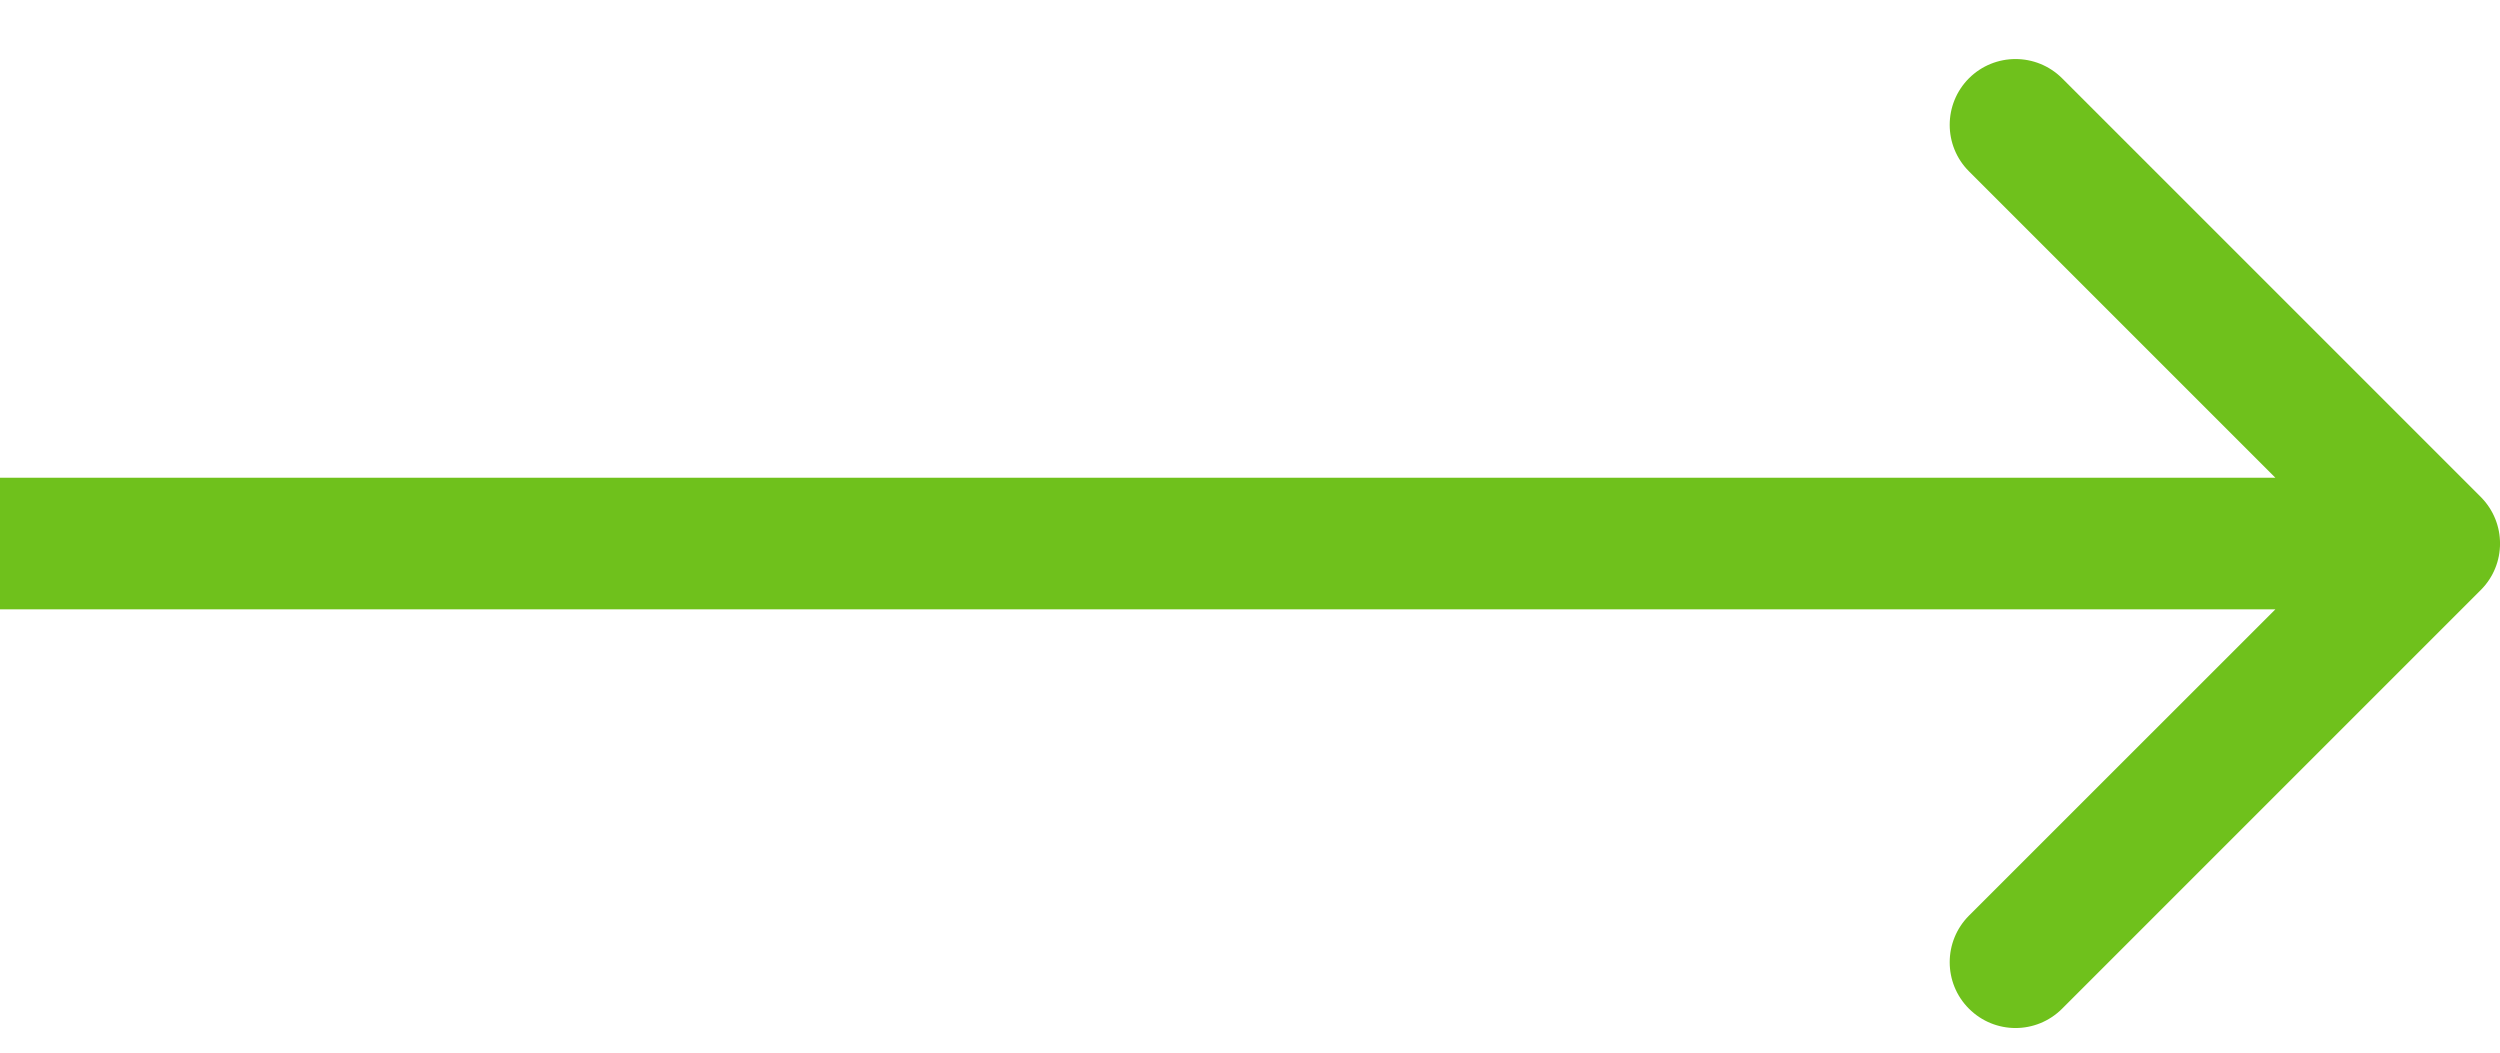 <svg width="19" height="8" viewBox="0 0 19 8" fill="none" xmlns="http://www.w3.org/2000/svg">
<path d="M18.854 4.484C19.049 4.289 19.049 3.973 18.854 3.777L15.672 0.595C15.476 0.4 15.16 0.4 14.964 0.595C14.769 0.791 14.769 1.107 14.964 1.302L17.793 4.131L14.964 6.959C14.769 7.155 14.769 7.471 14.964 7.666C15.16 7.862 15.476 7.862 15.672 7.666L18.854 4.484ZM0 4.631H18.5V3.631H0L0 4.631Z" fill="#6FC11C"/>
</svg>
